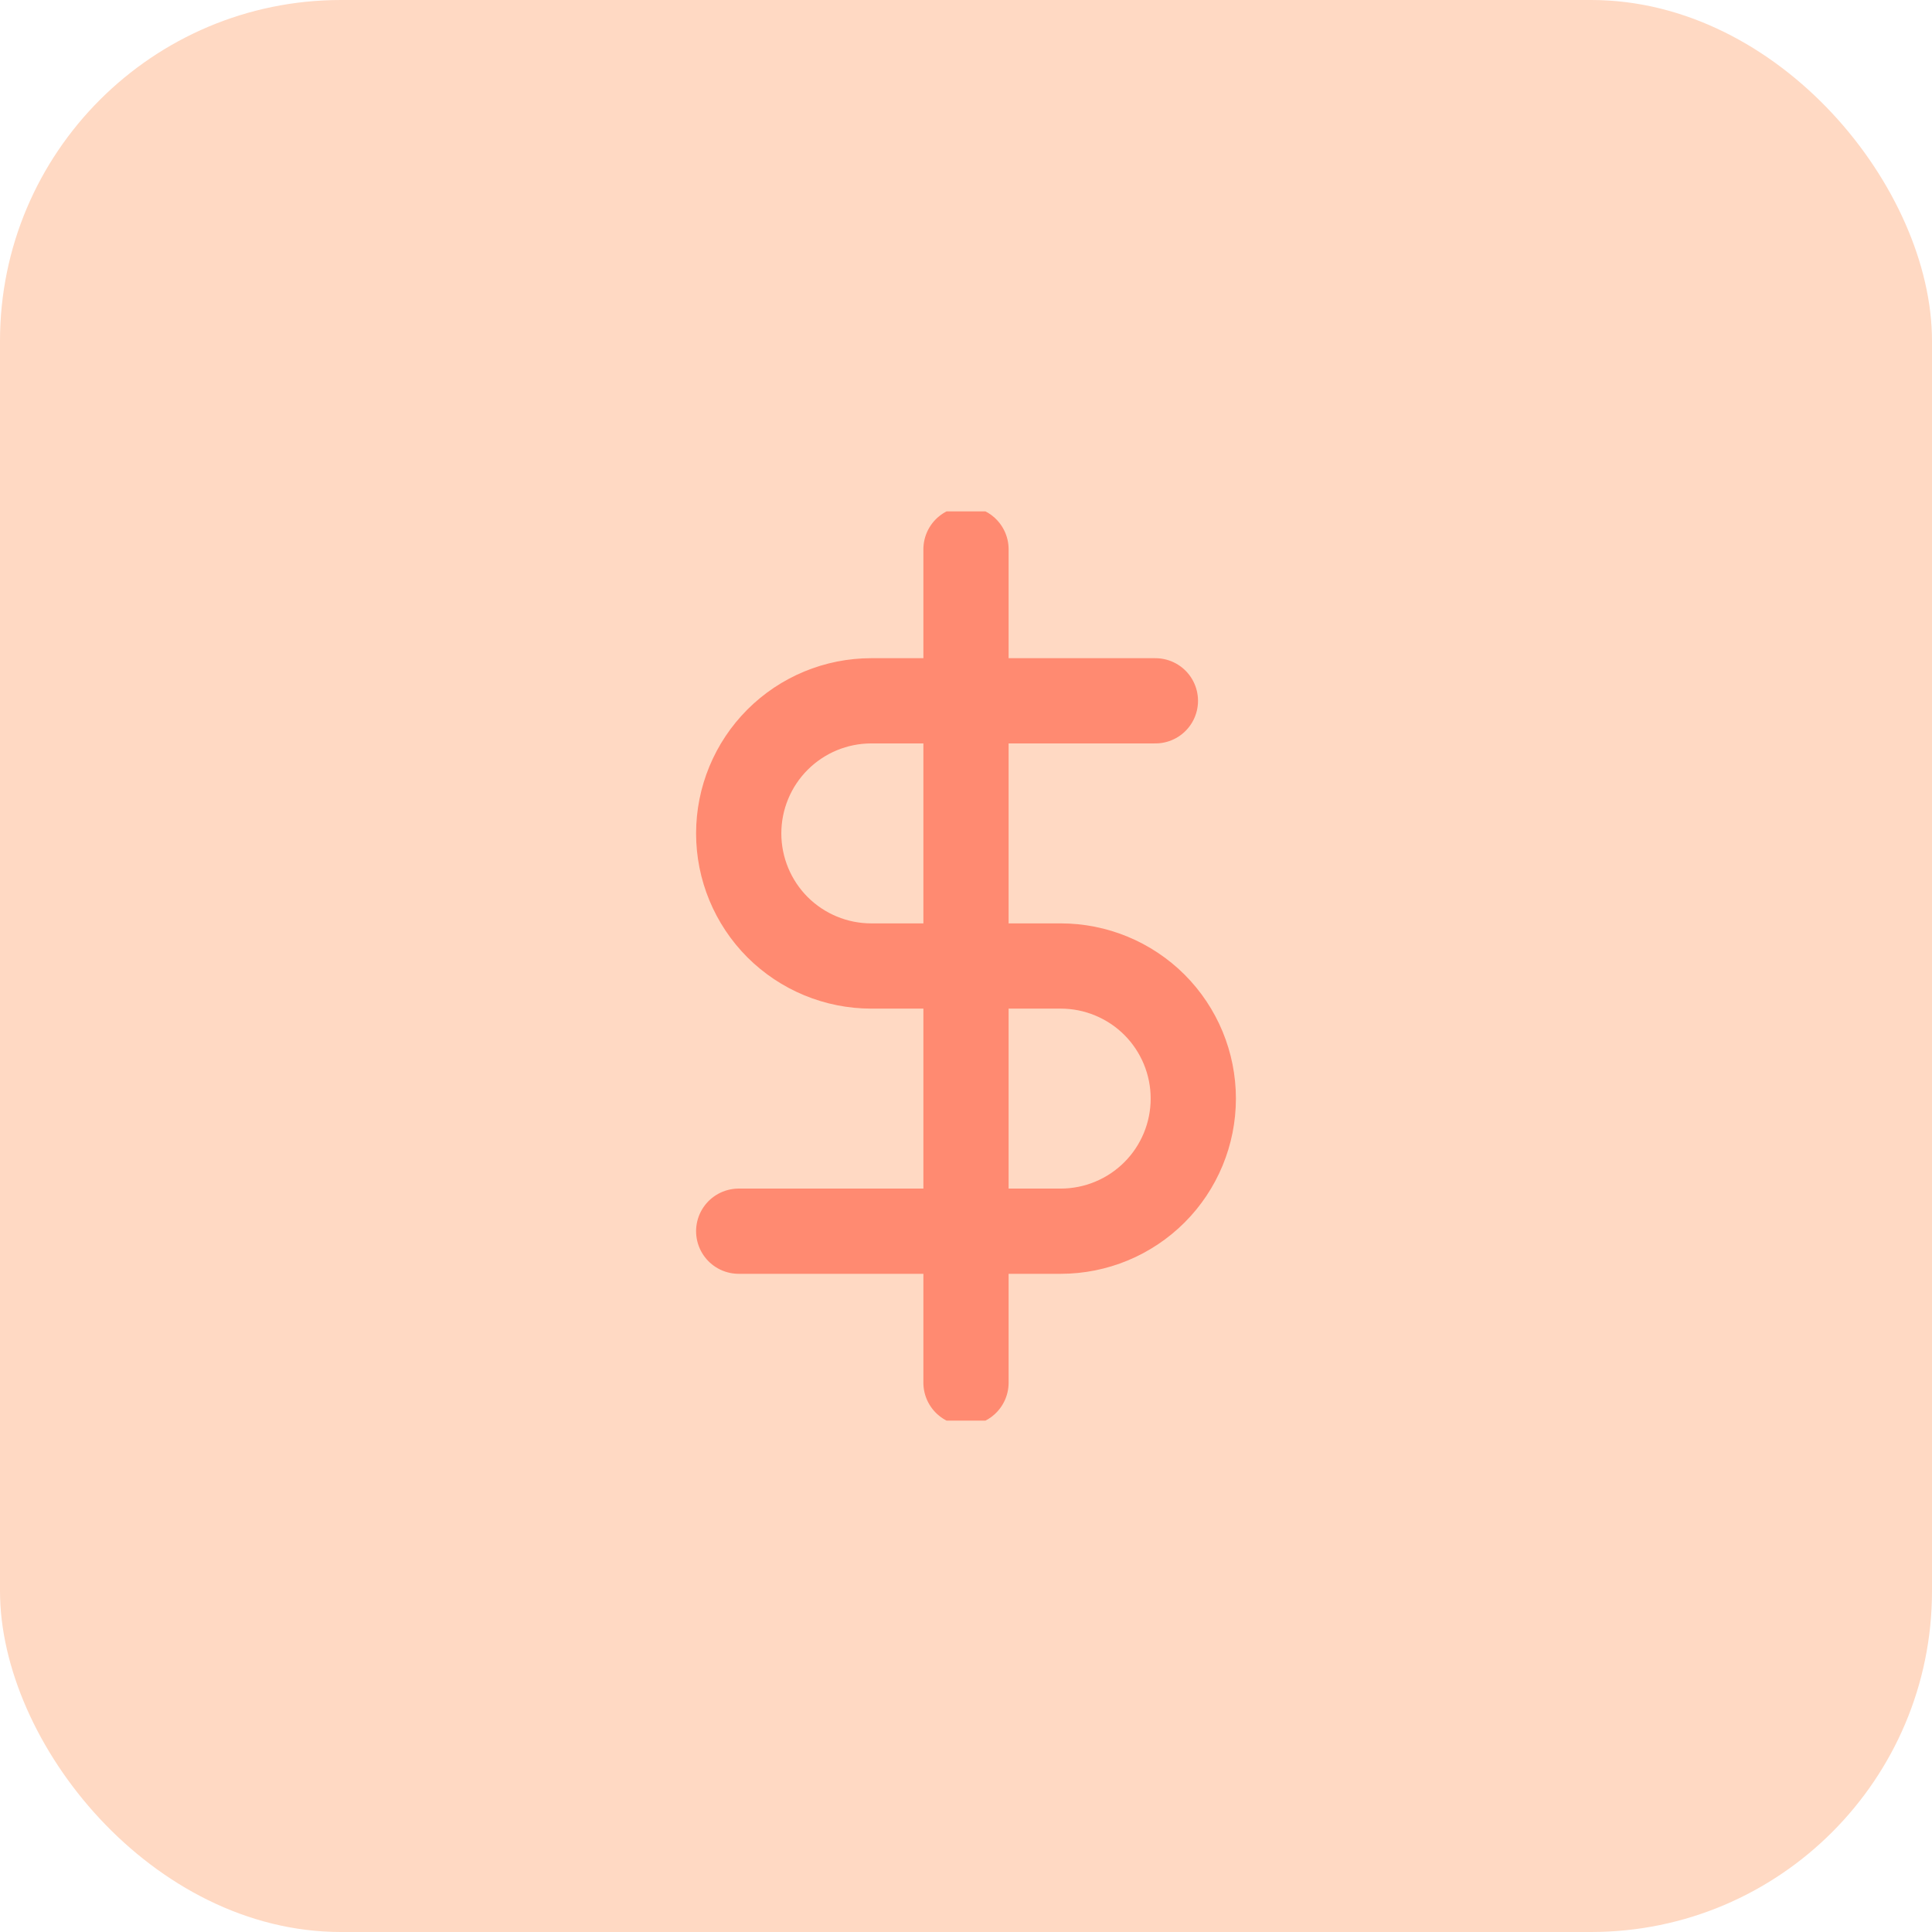 <svg width="34" height="34" viewBox="0 0 34 34" fill="none" xmlns="http://www.w3.org/2000/svg">
<rect width="34" height="34" rx="6" fill="#FFD9C3"/>
<g clip-path="url(#clip0_3178_560)">
<path d="M17 9.667V24.333" stroke="#FF8A71" stroke-width="1.5" stroke-linecap="round" stroke-linejoin="round"/>
<path d="M20.333 12.333H15.333C14.714 12.333 14.121 12.579 13.683 13.017C13.246 13.454 13 14.048 13 14.667C13 15.285 13.246 15.879 13.683 16.317C14.121 16.754 14.714 17 15.333 17H18.667C19.285 17 19.879 17.246 20.317 17.683C20.754 18.121 21 18.714 21 19.333C21 19.952 20.754 20.546 20.317 20.983C19.879 21.421 19.285 21.667 18.667 21.667H13" stroke="#FF8A71" stroke-width="1.5" stroke-linecap="round" stroke-linejoin="round"/>
</g>
<defs>
<clipPath id="clip0_3178_560">
<rect width="16" height="16" fill="white" transform="translate(9 9)"/>
</clipPath>
</defs>
</svg>
